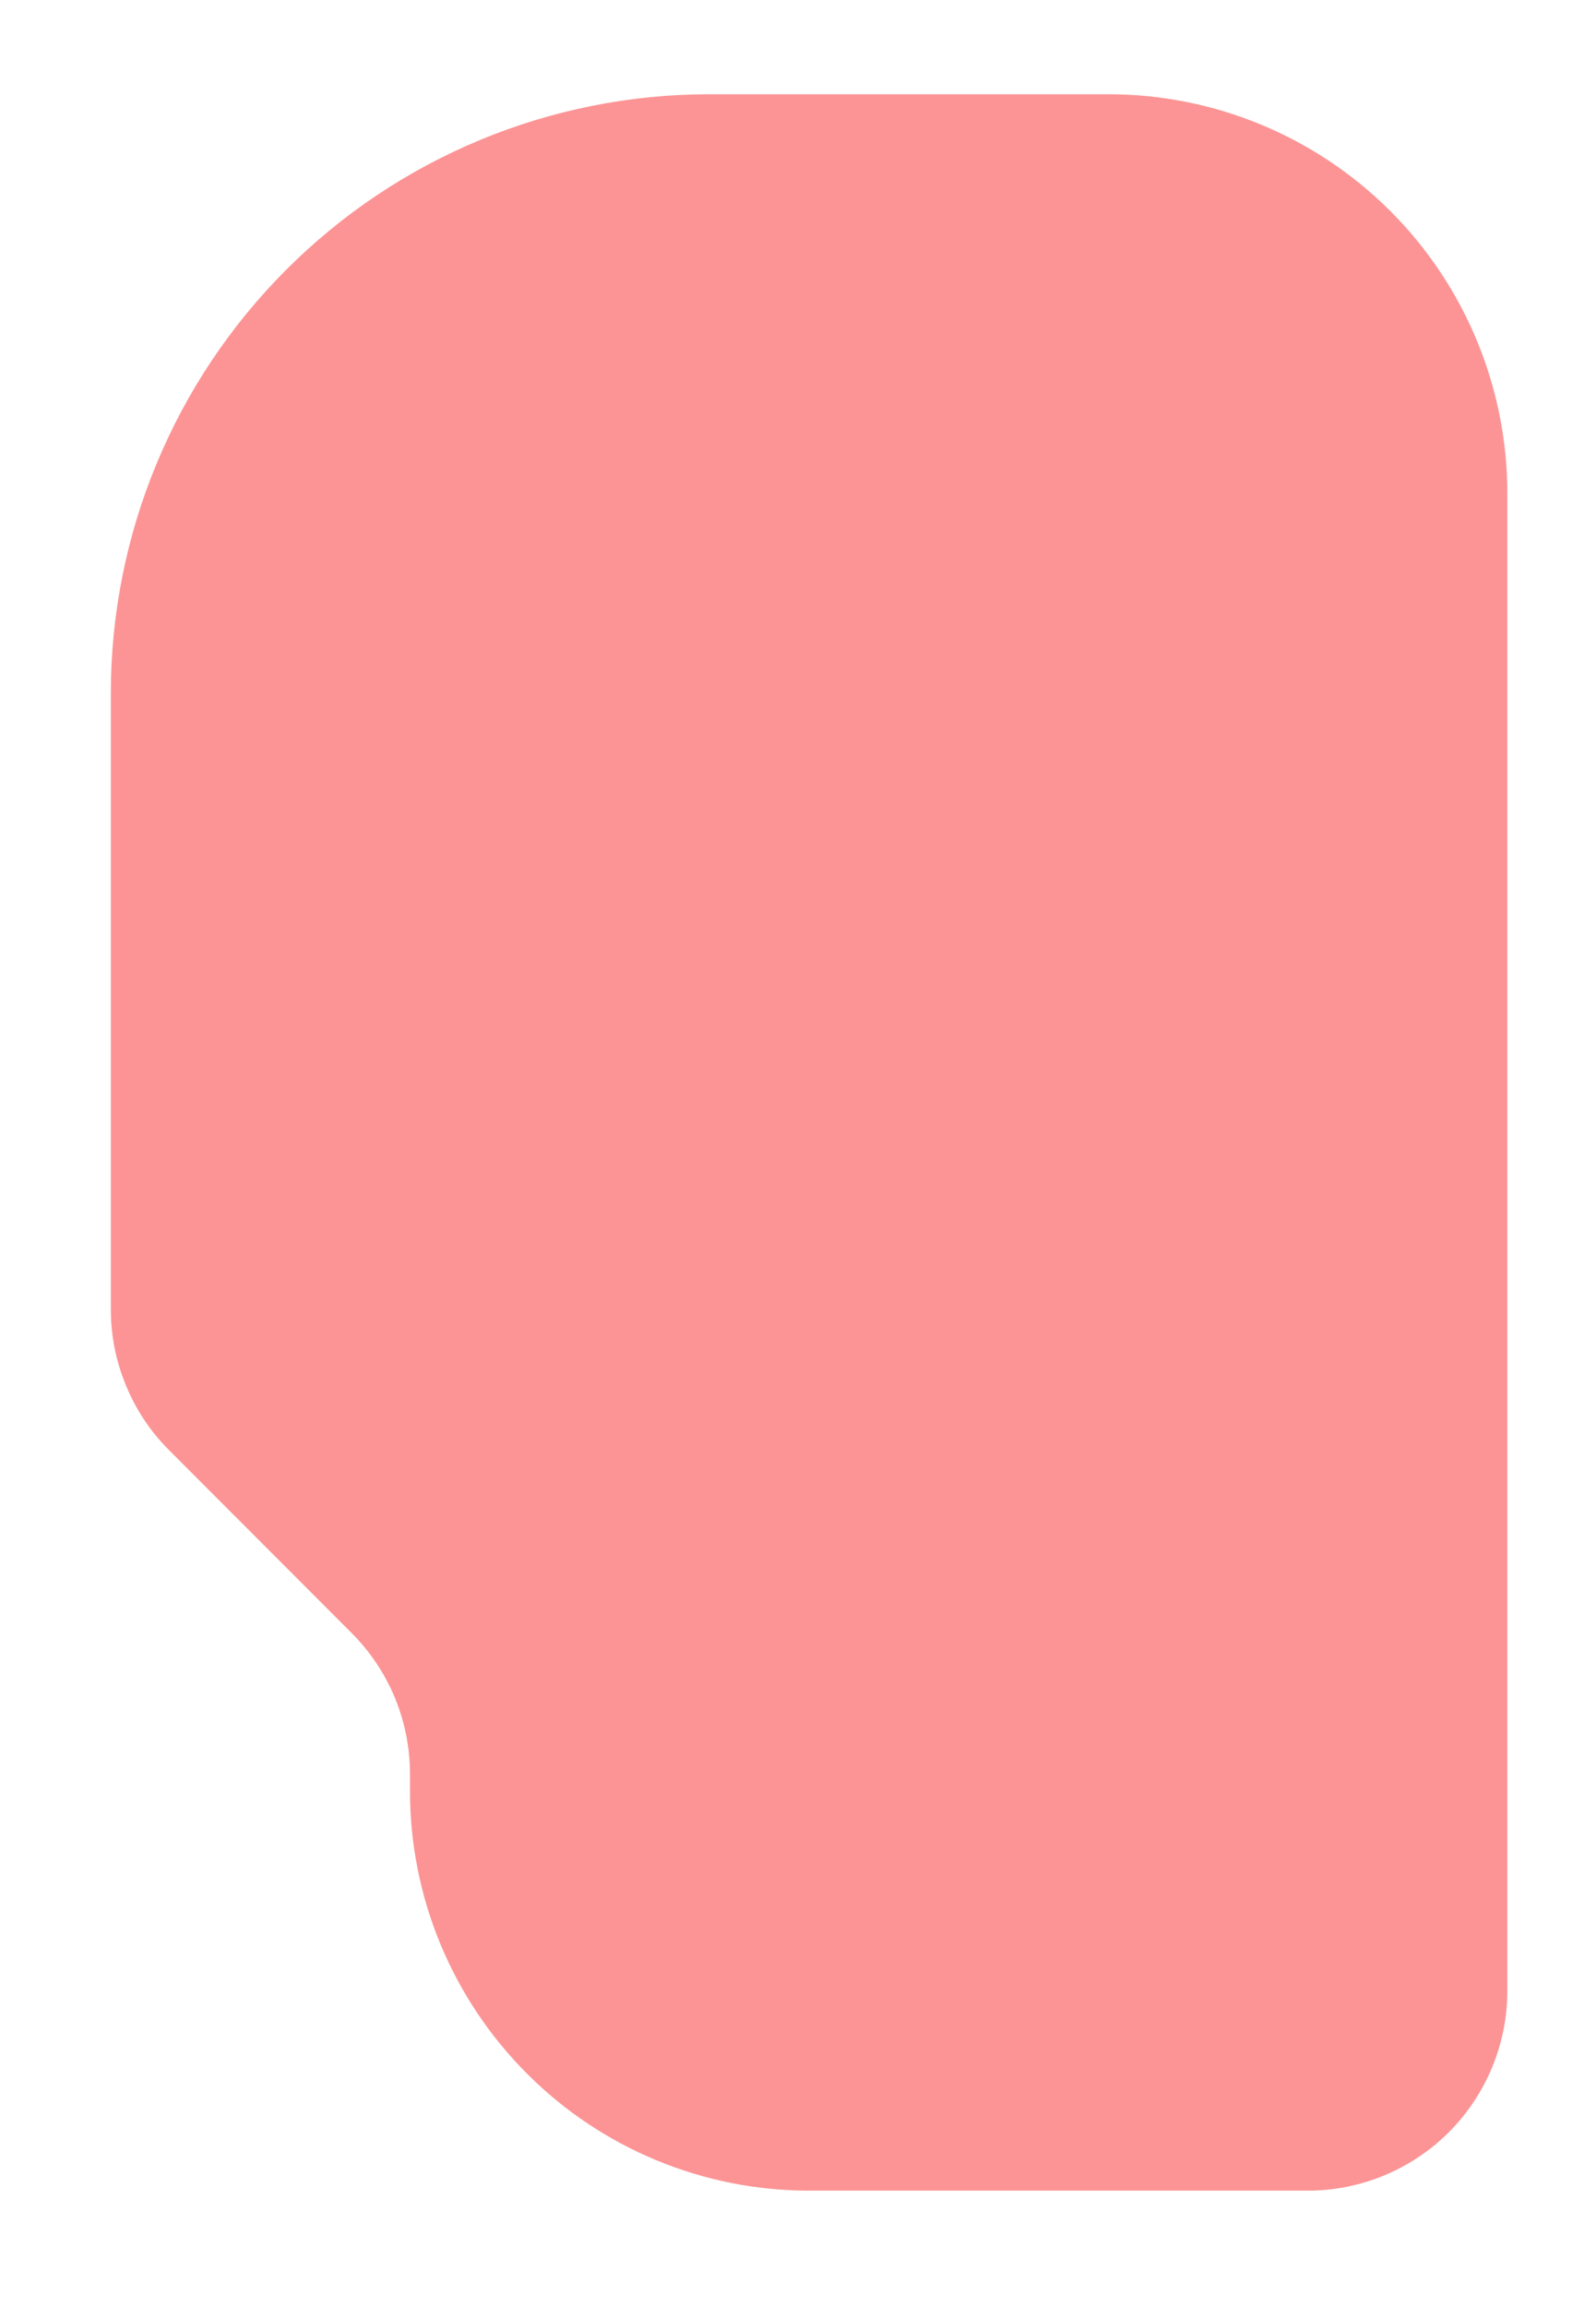<svg width="9" height="13" viewBox="0 0 9 13" fill="none" xmlns="http://www.w3.org/2000/svg">
<path d="M8.5 2.781V11.219C8.5 11.517 8.381 11.803 8.171 12.014C7.96 12.225 7.673 12.344 7.375 12.344H4.562C3.966 12.344 3.393 12.107 2.972 11.685C2.55 11.263 2.312 10.691 2.312 10.094V9.997C2.312 9.85 2.283 9.703 2.227 9.567C2.17 9.43 2.087 9.306 1.983 9.202L0.955 8.173C0.85 8.069 0.767 7.945 0.711 7.808C0.654 7.672 0.625 7.526 0.625 7.378V3.906C0.625 3.011 0.981 2.153 1.614 1.52C2.246 0.887 3.105 0.531 4 0.531H6.25C6.847 0.531 7.419 0.768 7.841 1.19C8.263 1.612 8.5 2.185 8.5 2.781Z" fill="#FC9495"/>
</svg>
